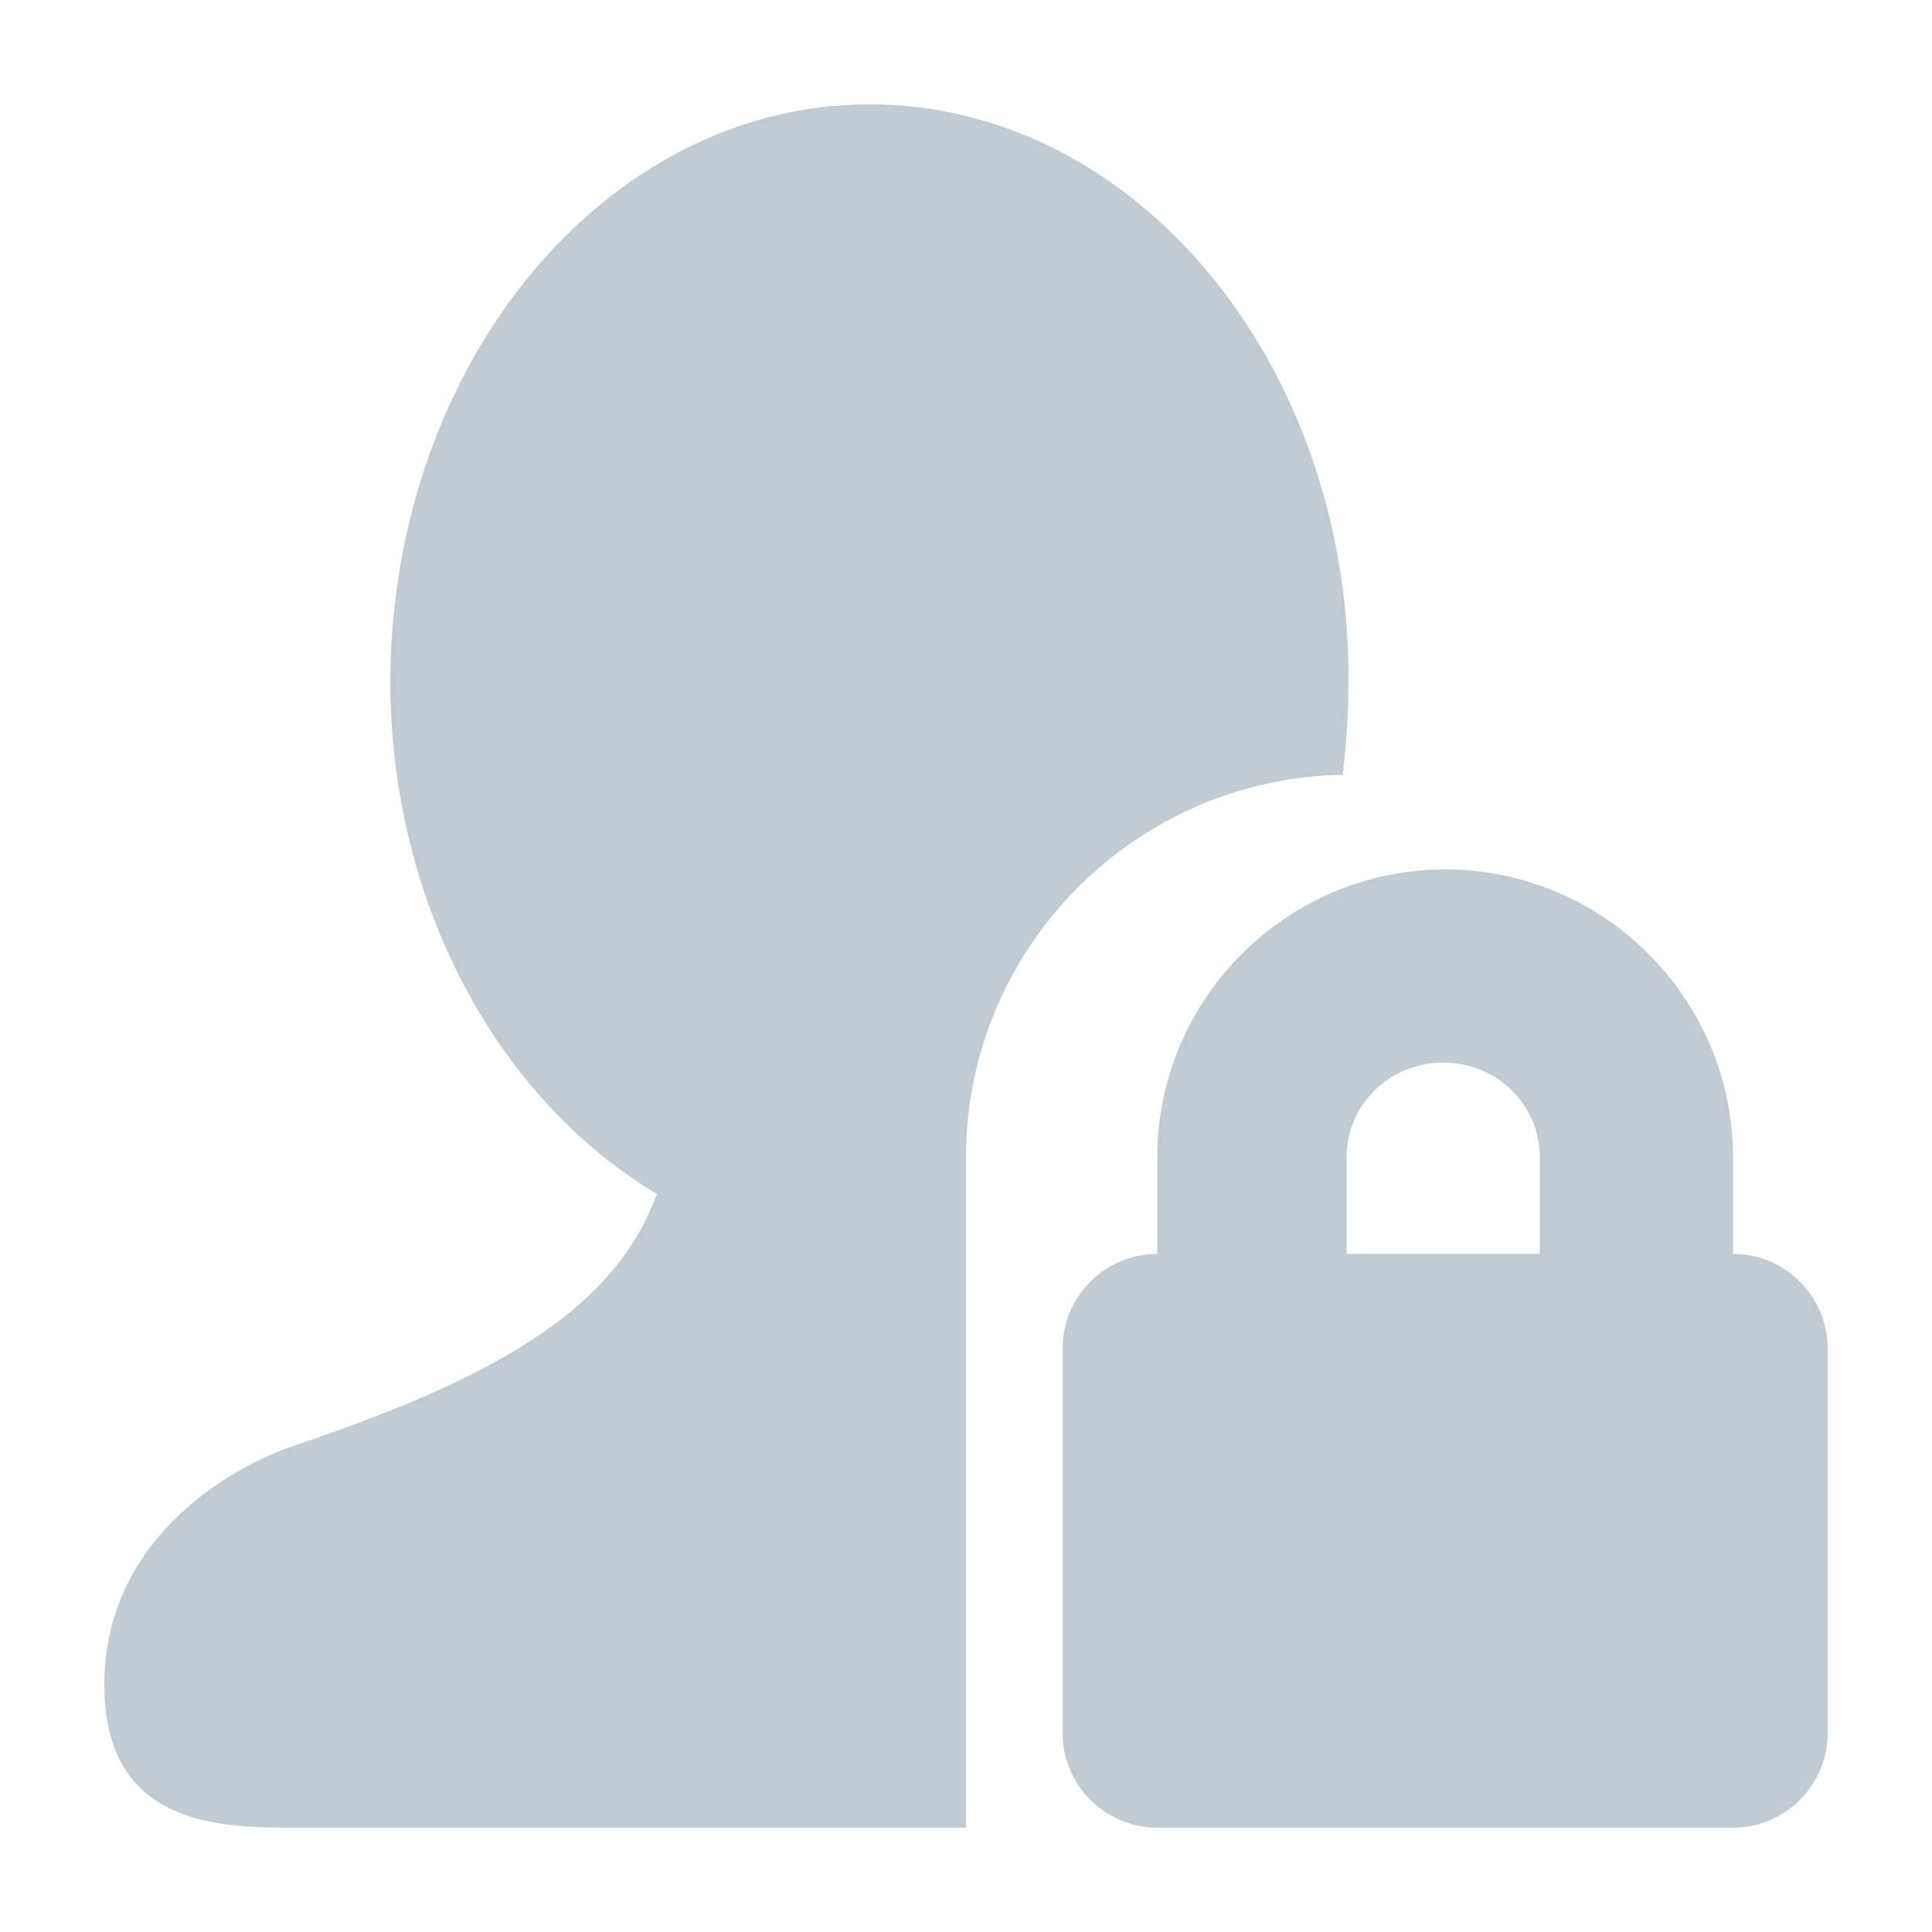 <?xml version="1.0" standalone="no"?><!DOCTYPE svg PUBLIC "-//W3C//DTD SVG 1.1//EN" "http://www.w3.org/Graphics/SVG/1.1/DTD/svg11.dtd"><svg t="1554285502747" class="icon" style="" viewBox="0 0 1024 1024" version="1.1" xmlns="http://www.w3.org/2000/svg" p-id="61371" xmlns:xlink="http://www.w3.org/1999/xlink" width="200" height="200"><defs><style type="text/css"></style></defs><path d="M512 968.704H156.672c-38.912 0-101.376 0-101.376-75.776s64.512-114.688 101.376-126.976c112.64-37.888 169.984-74.752 191.488-133.12-83.968-50.176-141.312-153.6-141.312-272.384C207.872 191.488 321.536 55.296 460.8 55.296c140.288 0 253.952 136.192 253.952 304.128 0 17.408-1.024 33.792-3.072 51.2-110.592 2.048-199.68 92.16-199.68 202.752v355.328z m0 0" p-id="61372" data-spm-anchor-id="a313x.7781069.0.i67" class="selected" fill="#c2cbd1"></path><path d="M816.128 664.576v-51.2c0-27.648-22.528-50.176-51.2-50.176s-51.2 22.528-51.2 50.176v51.2h102.4z m-202.752 0v-51.2c0-83.968 68.608-152.576 152.576-152.576s152.576 68.608 152.576 152.576v51.2c27.648 0 50.176 22.528 50.176 50.176v203.776c0 27.648-22.528 50.176-50.176 50.176H613.376c-27.648 0-50.176-22.528-50.176-50.176V714.752c0-27.648 22.528-50.176 50.176-50.176z m0 0" p-id="61373" data-spm-anchor-id="a313x.7781069.0.i66" class="selected" fill="#c2cbd1"></path></svg>